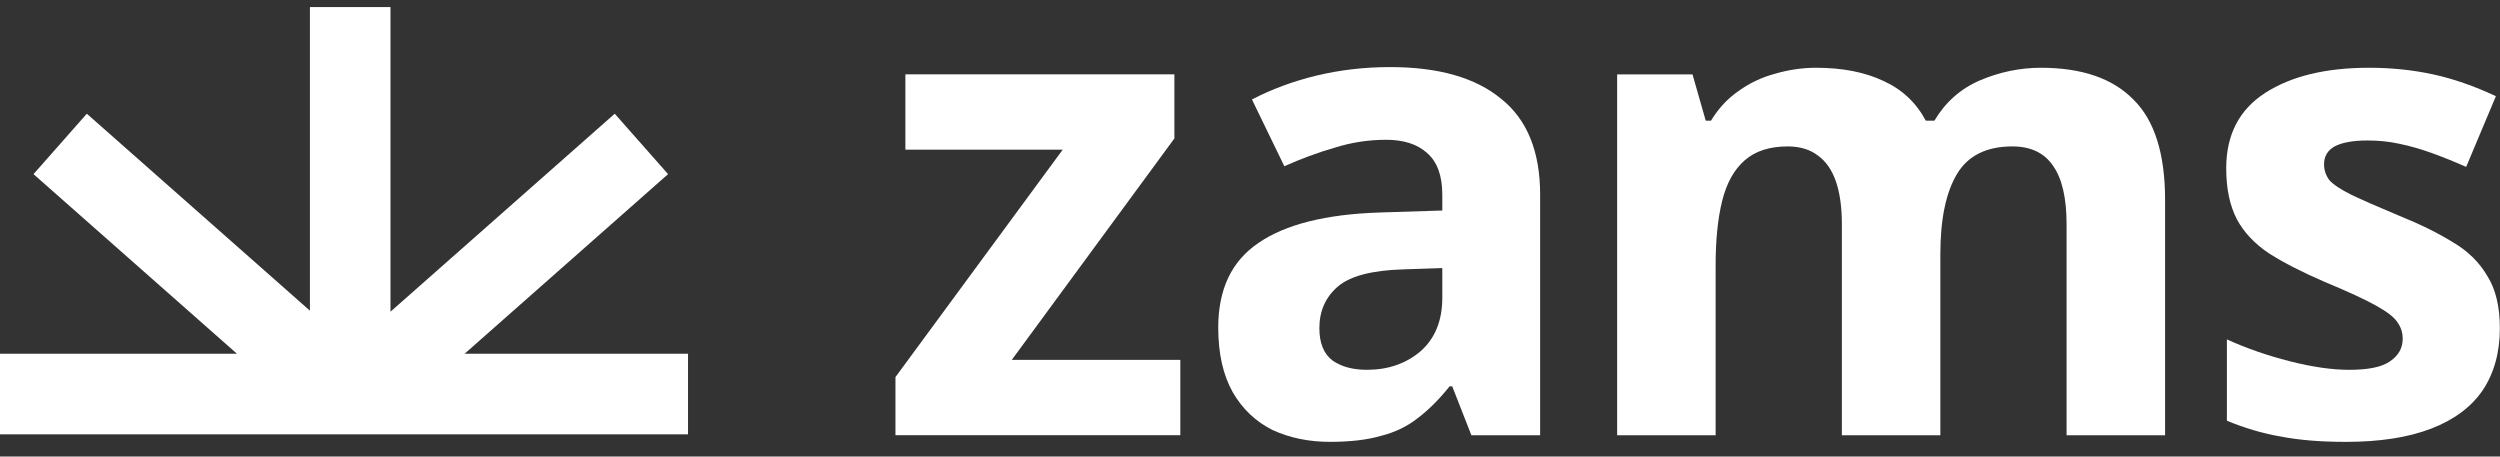 <svg width="115" height="21" viewBox="0 0 115 21" fill="none" xmlns="http://www.w3.org/2000/svg">
<rect x="0" y="0" width="115" height="21" fill="#333333" stroke="none"/>
<path d="M114.993 15.096C114.993 16.211 114.73 17.164 114.203 17.954C113.676 18.725 112.885 19.312 111.831 19.718C110.777 20.123 109.47 20.326 107.909 20.326C106.754 20.326 105.761 20.245 104.93 20.083C104.099 19.941 103.268 19.698 102.437 19.353V15.613C103.329 16.019 104.291 16.353 105.325 16.617C106.359 16.88 107.271 17.012 108.061 17.012C108.953 17.012 109.582 16.88 109.946 16.617C110.332 16.353 110.524 16.009 110.524 15.583C110.524 15.299 110.443 15.046 110.281 14.823C110.139 14.6 109.815 14.346 109.308 14.063C108.801 13.779 108.011 13.414 106.936 12.968C105.903 12.522 105.051 12.086 104.383 11.661C103.714 11.215 103.217 10.688 102.893 10.08C102.568 9.451 102.406 8.671 102.406 7.739C102.406 6.198 103.004 5.043 104.2 4.273C105.396 3.502 106.987 3.117 108.974 3.117C110.007 3.117 110.99 3.219 111.923 3.421C112.855 3.624 113.818 3.958 114.811 4.425L113.443 7.678C112.896 7.435 112.369 7.222 111.862 7.039C111.355 6.857 110.859 6.715 110.372 6.614C109.906 6.512 109.419 6.462 108.913 6.462C108.244 6.462 107.737 6.553 107.392 6.735C107.068 6.918 106.906 7.191 106.906 7.556C106.906 7.82 106.987 8.063 107.149 8.286C107.332 8.489 107.666 8.712 108.153 8.955C108.659 9.198 109.399 9.522 110.372 9.928C111.325 10.313 112.146 10.718 112.835 11.144C113.524 11.549 114.051 12.066 114.416 12.694C114.801 13.303 114.993 14.103 114.993 15.096Z" fill="white"/>
<path d="M93.878 3.117C95.763 3.117 97.181 3.604 98.134 4.577C99.107 5.529 99.594 7.07 99.594 9.198V20.022H95.063V10.323C95.063 9.127 94.861 8.235 94.455 7.647C94.05 7.039 93.422 6.735 92.57 6.735C91.374 6.735 90.523 7.161 90.016 8.012C89.51 8.864 89.256 10.09 89.256 11.691V20.022H84.726V10.323C84.726 9.532 84.635 8.874 84.452 8.347C84.27 7.82 83.996 7.424 83.632 7.161C83.267 6.877 82.8 6.735 82.233 6.735C81.402 6.735 80.743 6.948 80.257 7.374C79.77 7.799 79.426 8.418 79.223 9.228C79.02 10.039 78.919 11.032 78.919 12.208V20.022H74.389V3.421H77.855L78.463 5.55H78.706C79.051 4.982 79.476 4.526 79.983 4.181C80.49 3.816 81.047 3.553 81.655 3.391C82.284 3.208 82.912 3.117 83.54 3.117C84.756 3.117 85.79 3.32 86.641 3.725C87.493 4.11 88.141 4.718 88.587 5.55H88.983C89.489 4.698 90.189 4.08 91.081 3.695C91.993 3.31 92.925 3.117 93.878 3.117Z" fill="white"/>
<path d="M63.944 3.086C66.174 3.086 67.876 3.572 69.052 4.545C70.248 5.498 70.846 6.968 70.846 8.954V20.021H67.684L66.802 17.771H66.68C66.214 18.359 65.728 18.845 65.221 19.23C64.735 19.616 64.167 19.889 63.518 20.051C62.89 20.234 62.11 20.325 61.177 20.325C60.204 20.325 59.323 20.143 58.532 19.778C57.762 19.393 57.154 18.815 56.708 18.045C56.262 17.254 56.039 16.261 56.039 15.065C56.039 13.302 56.657 12.004 57.894 11.173C59.13 10.322 60.985 9.856 63.458 9.775L66.346 9.684V8.954C66.346 8.082 66.113 7.444 65.647 7.038C65.201 6.633 64.572 6.43 63.762 6.43C62.951 6.43 62.16 6.552 61.39 6.795C60.62 7.018 59.85 7.302 59.08 7.647L57.59 4.576C58.481 4.11 59.465 3.745 60.539 3.481C61.633 3.218 62.769 3.086 63.944 3.086ZM64.583 12.39C63.123 12.43 62.11 12.694 61.542 13.18C60.975 13.666 60.691 14.305 60.691 15.095C60.691 15.785 60.894 16.281 61.299 16.585C61.704 16.869 62.231 17.011 62.88 17.011C63.853 17.011 64.674 16.727 65.343 16.16C66.012 15.572 66.346 14.751 66.346 13.697V12.329L64.583 12.39Z" fill="white"/>
<path d="M54.295 20.02H41.191V17.345L48.884 6.886H41.648V3.42H54.022V6.369L46.542 16.554H54.295V20.02Z" fill="white"/>
<path fill-rule="evenodd" clip-rule="evenodd" d="M17.962 14.338V0.324L14.256 0.324L14.256 14.291L3.994 5.231L1.541 8.01L10.899 16.271H0V19.978H31.649V16.271H21.373L30.731 8.01L28.278 5.231L17.962 14.338Z" fill="white"/>
</svg>
